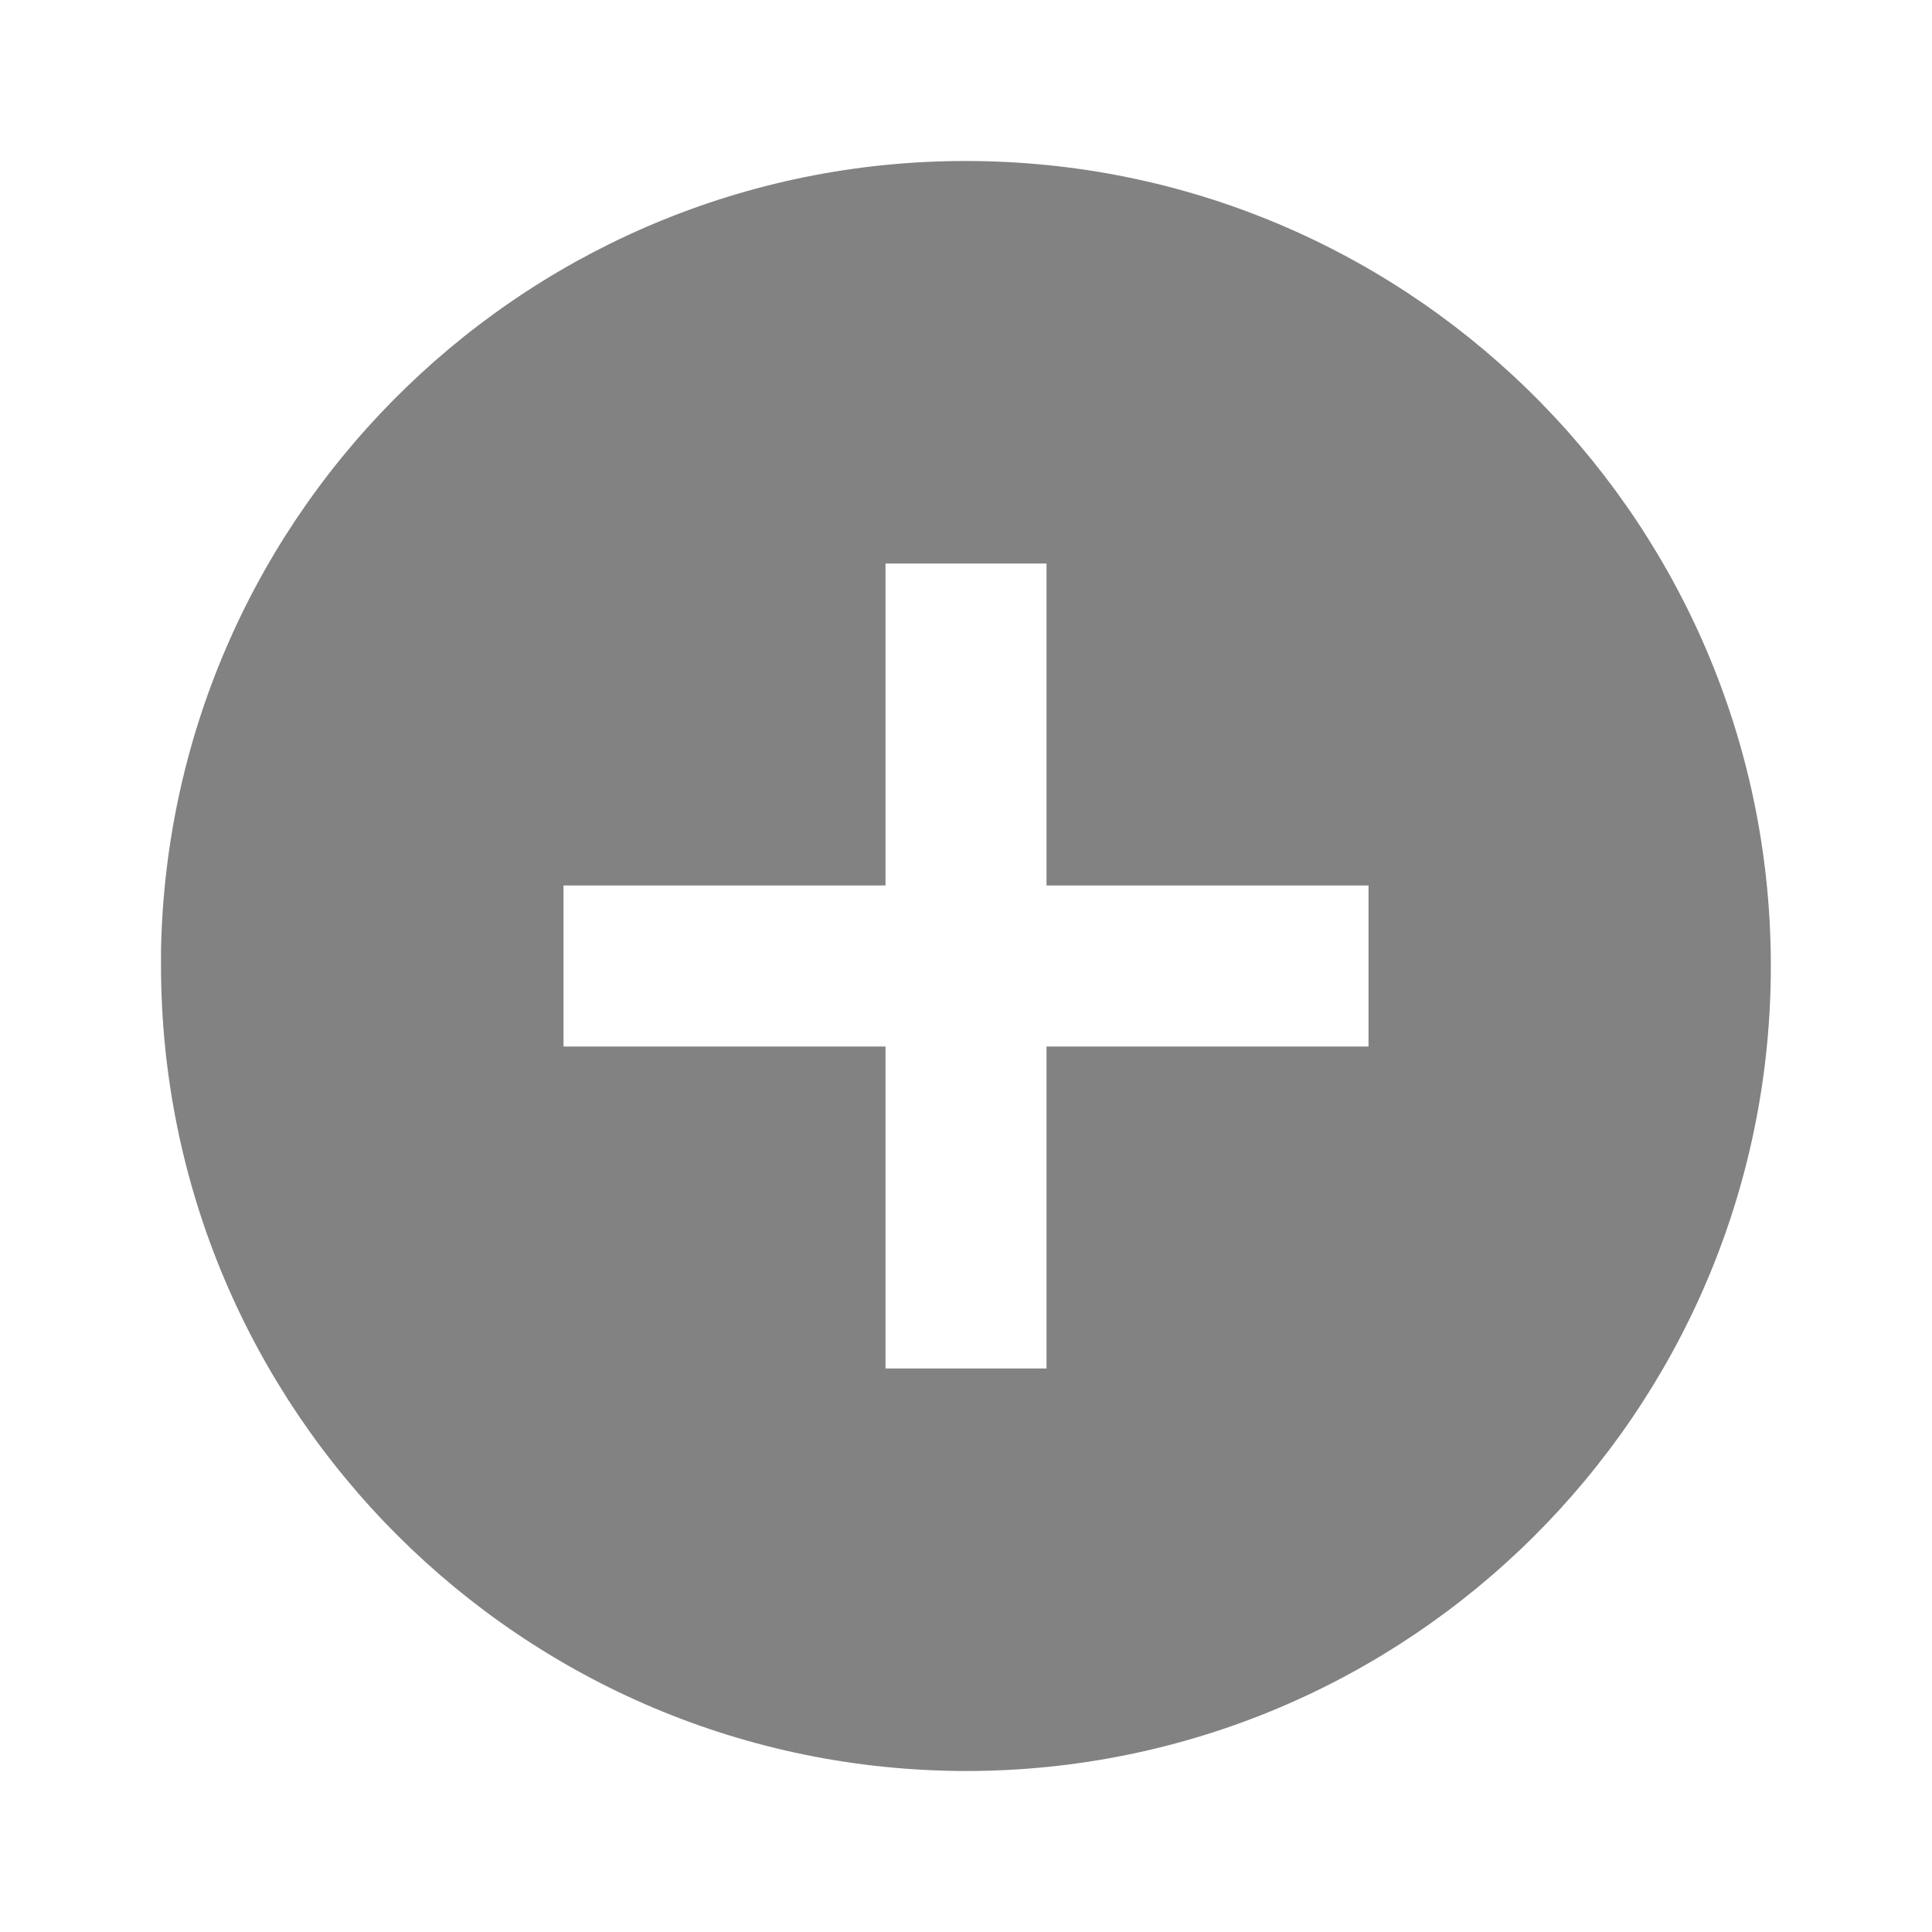 <svg width="130" height="130" viewBox="0 0 130 130" fill="none" xmlns="http://www.w3.org/2000/svg">
<path d="M65 119.167C35.098 119.134 10.866 94.902 10.834 65V63.917C11.429 34.15 35.938 10.443 65.708 10.838C95.478 11.233 119.349 35.581 119.155 65.354C118.96 95.126 94.773 119.161 65 119.167ZM37.917 59.583V70.417H59.584V92.083H70.417V70.417H92.084V59.583H70.417V37.917H59.584V59.583H37.917Z" fill="#828282"/>
</svg>

